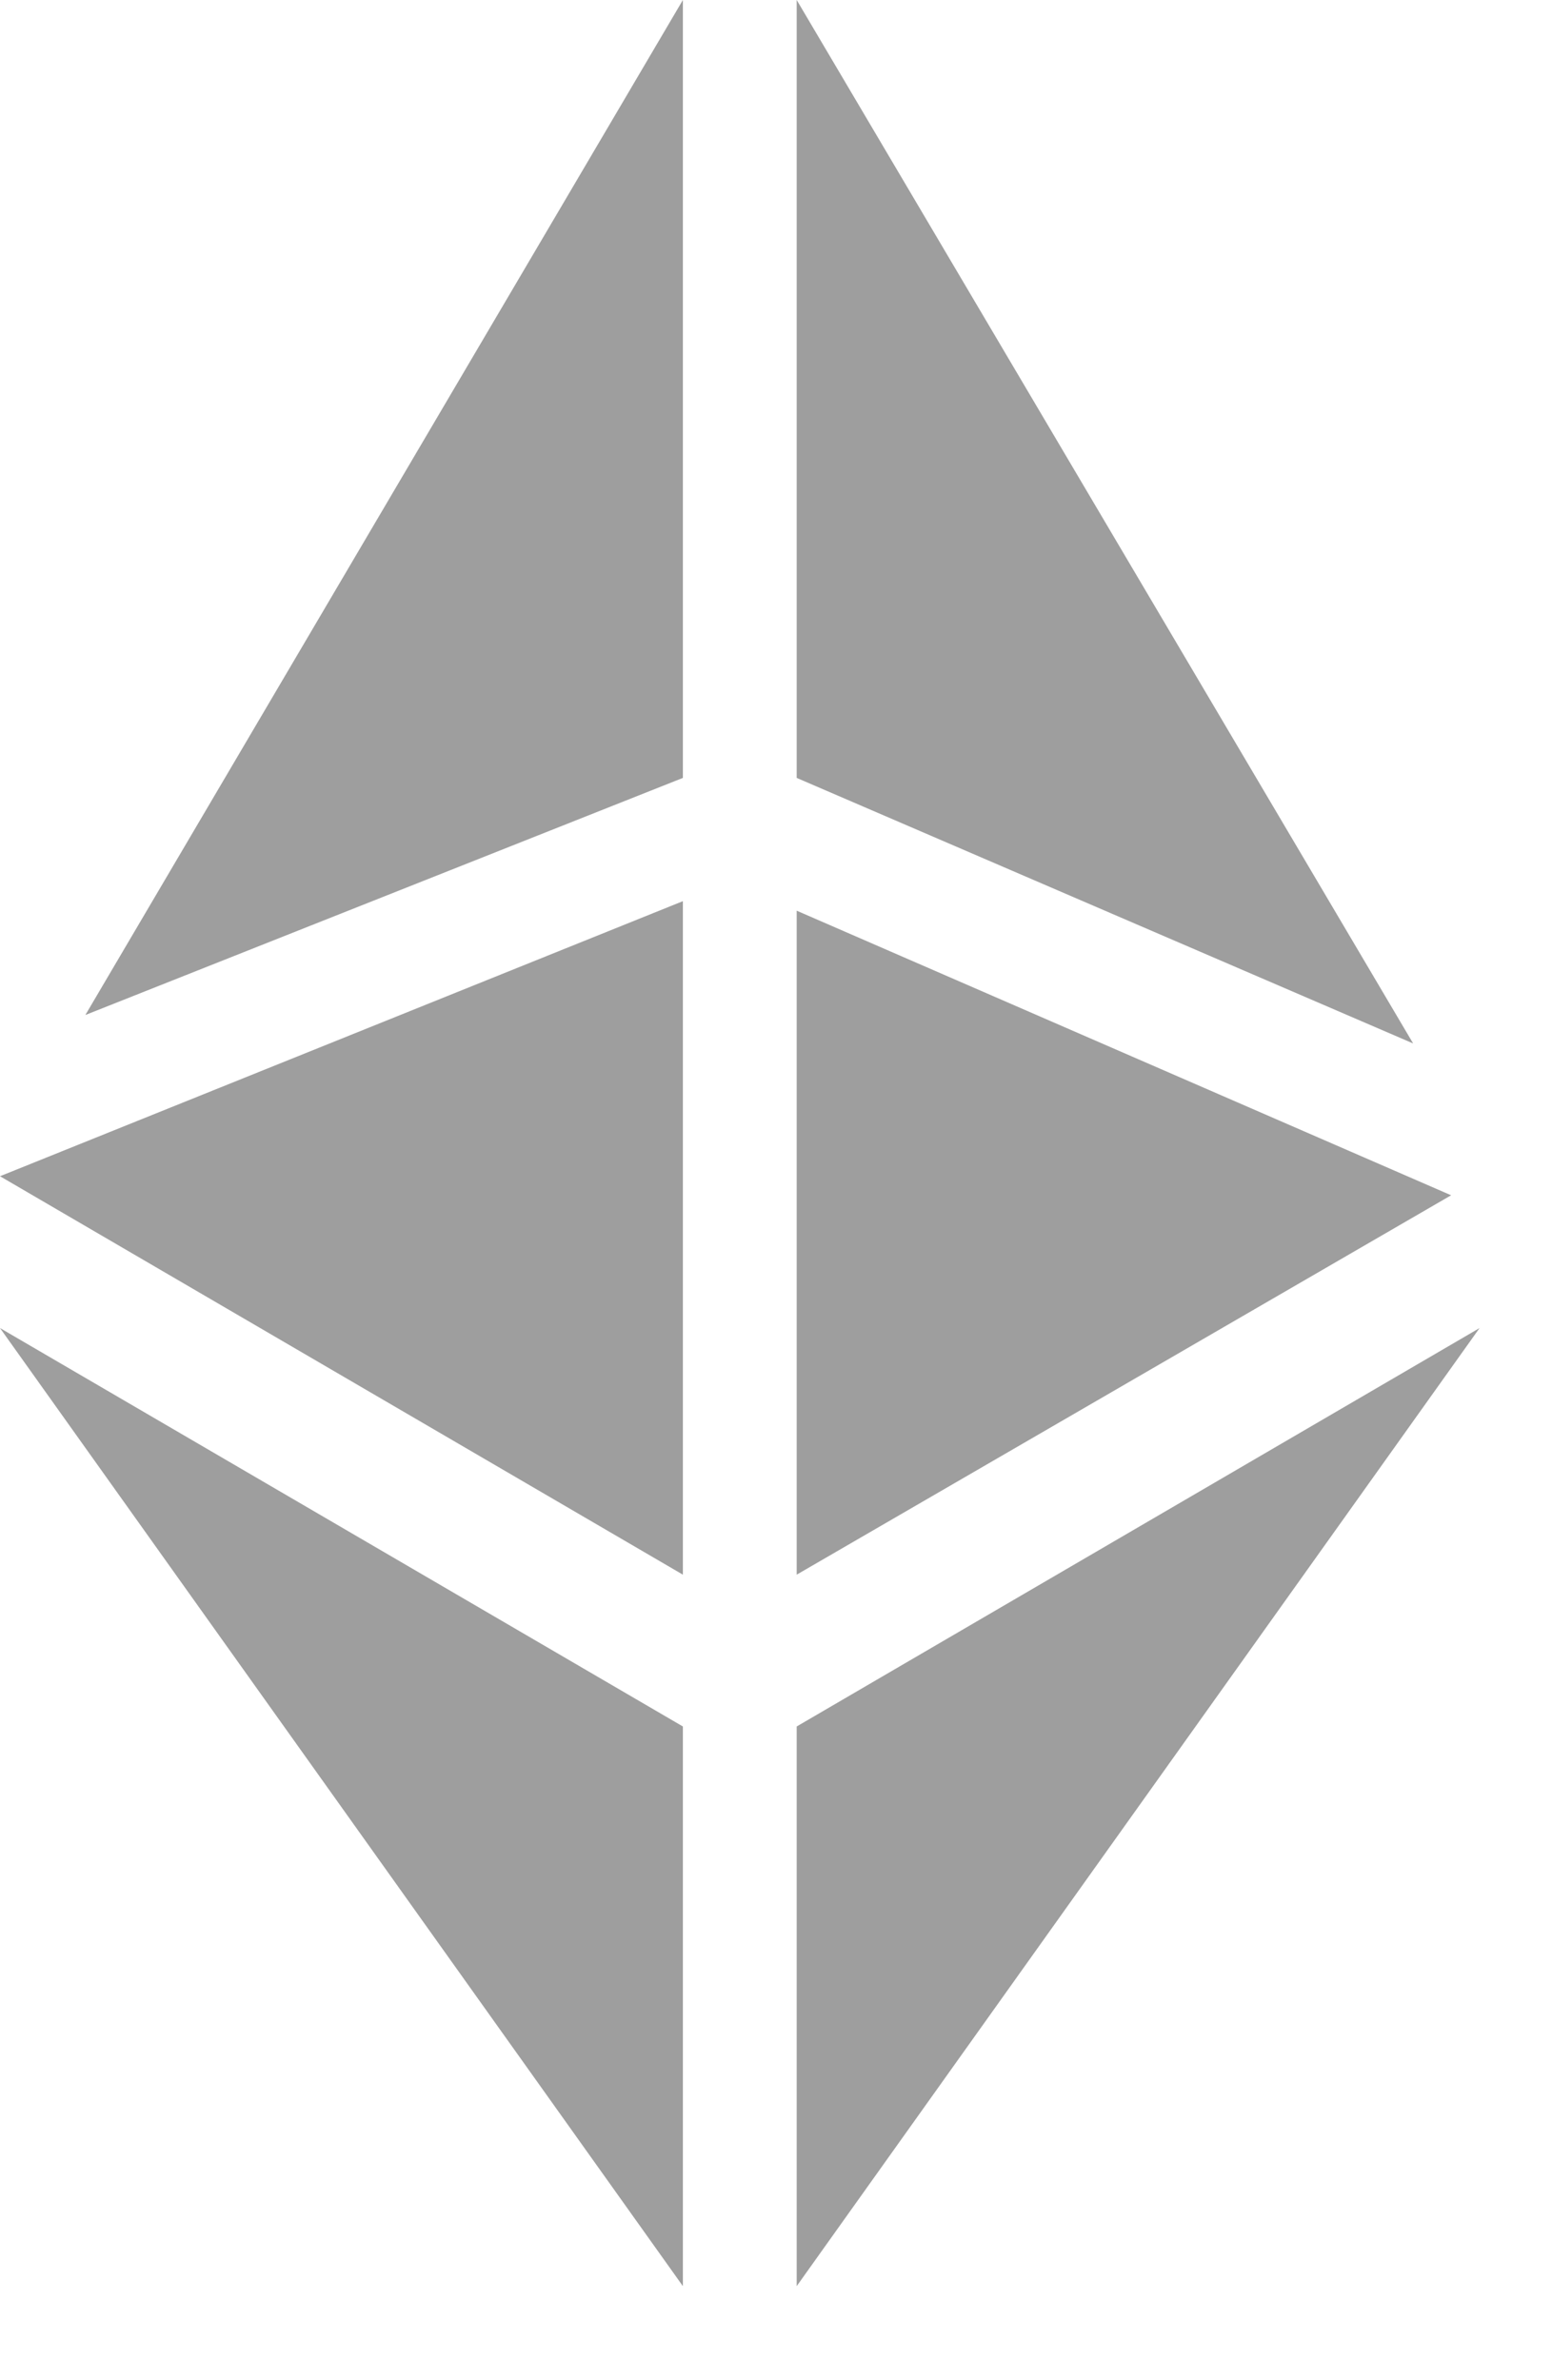 <svg width="15" height="23" viewBox="0 0 15 23" fill="none" xmlns="http://www.w3.org/2000/svg">
<path d="M6.6 0L0.825 9.808L6.6 7.517V0Z" fill="#9E9E9E"/>
<path d="M6.6 8.708L0 11.366L6.6 15.216V8.708Z" fill="#9E9E9E"/>
<path d="M7.7 7.517L13.658 10.083L7.7 0V7.517Z" fill="#9E9E9E"/>
<path d="M7.7 8.8V15.216L14.025 11.55L7.7 8.8Z" fill="#9E9E9E"/>
<path d="M7.7 22.091L14.3 12.833L7.7 16.683V22.091Z" fill="#9E9E9E"/>
<path d="M6.6 16.683L0 12.833L6.6 22.091V16.683Z" fill="#9E9E9E"/>
</svg>
